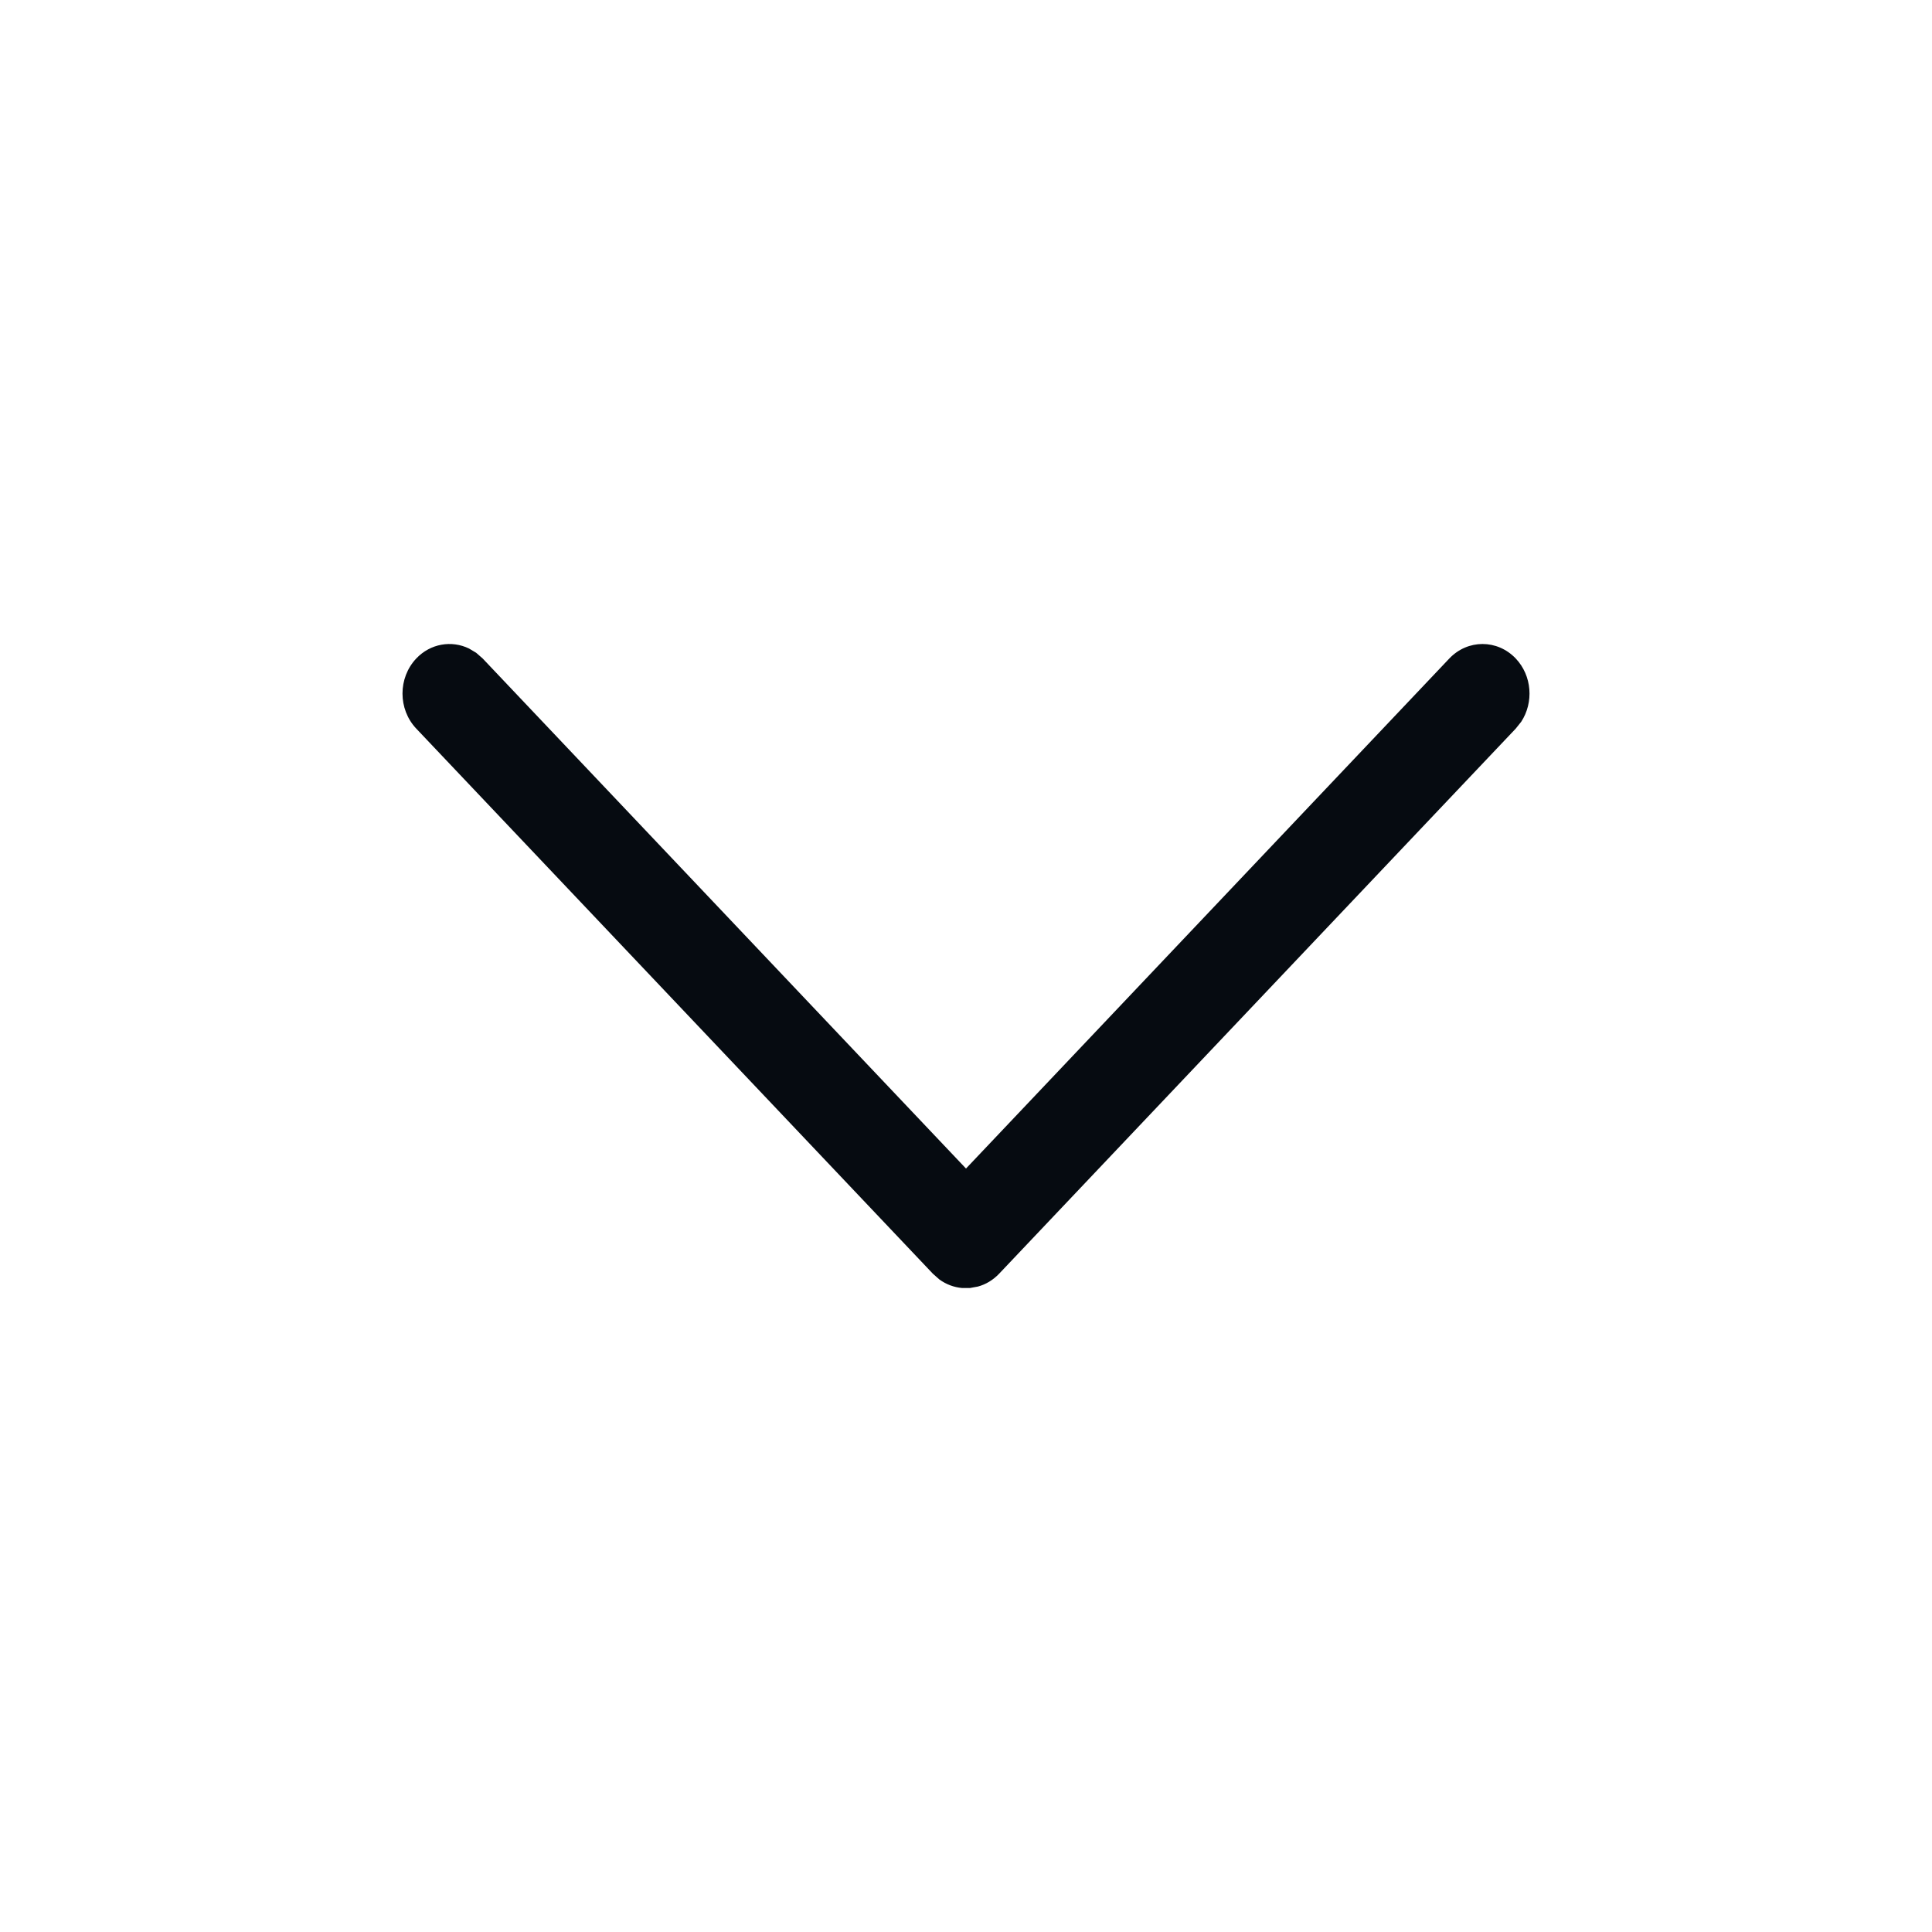 <svg width="24" height="24" viewBox="0 0 24 24" fill="none" xmlns="http://www.w3.org/2000/svg">
<path fill-rule="evenodd" clip-rule="evenodd" d="M5.915 8.109L5.996 8.18L12 14.516L18.004 8.18C18.232 7.94 18.601 7.94 18.829 8.18C19.032 8.394 19.054 8.726 18.897 8.966L18.829 9.051L12.412 15.822C12.336 15.902 12.245 15.956 12.148 15.982L12.05 16H11.95C11.851 15.991 11.754 15.956 11.668 15.893L11.588 15.822L5.171 9.051C4.943 8.81 4.943 8.421 5.171 8.18C5.348 7.993 5.611 7.952 5.826 8.056L5.915 8.109Z" fill="#060B11"/>
</svg>
